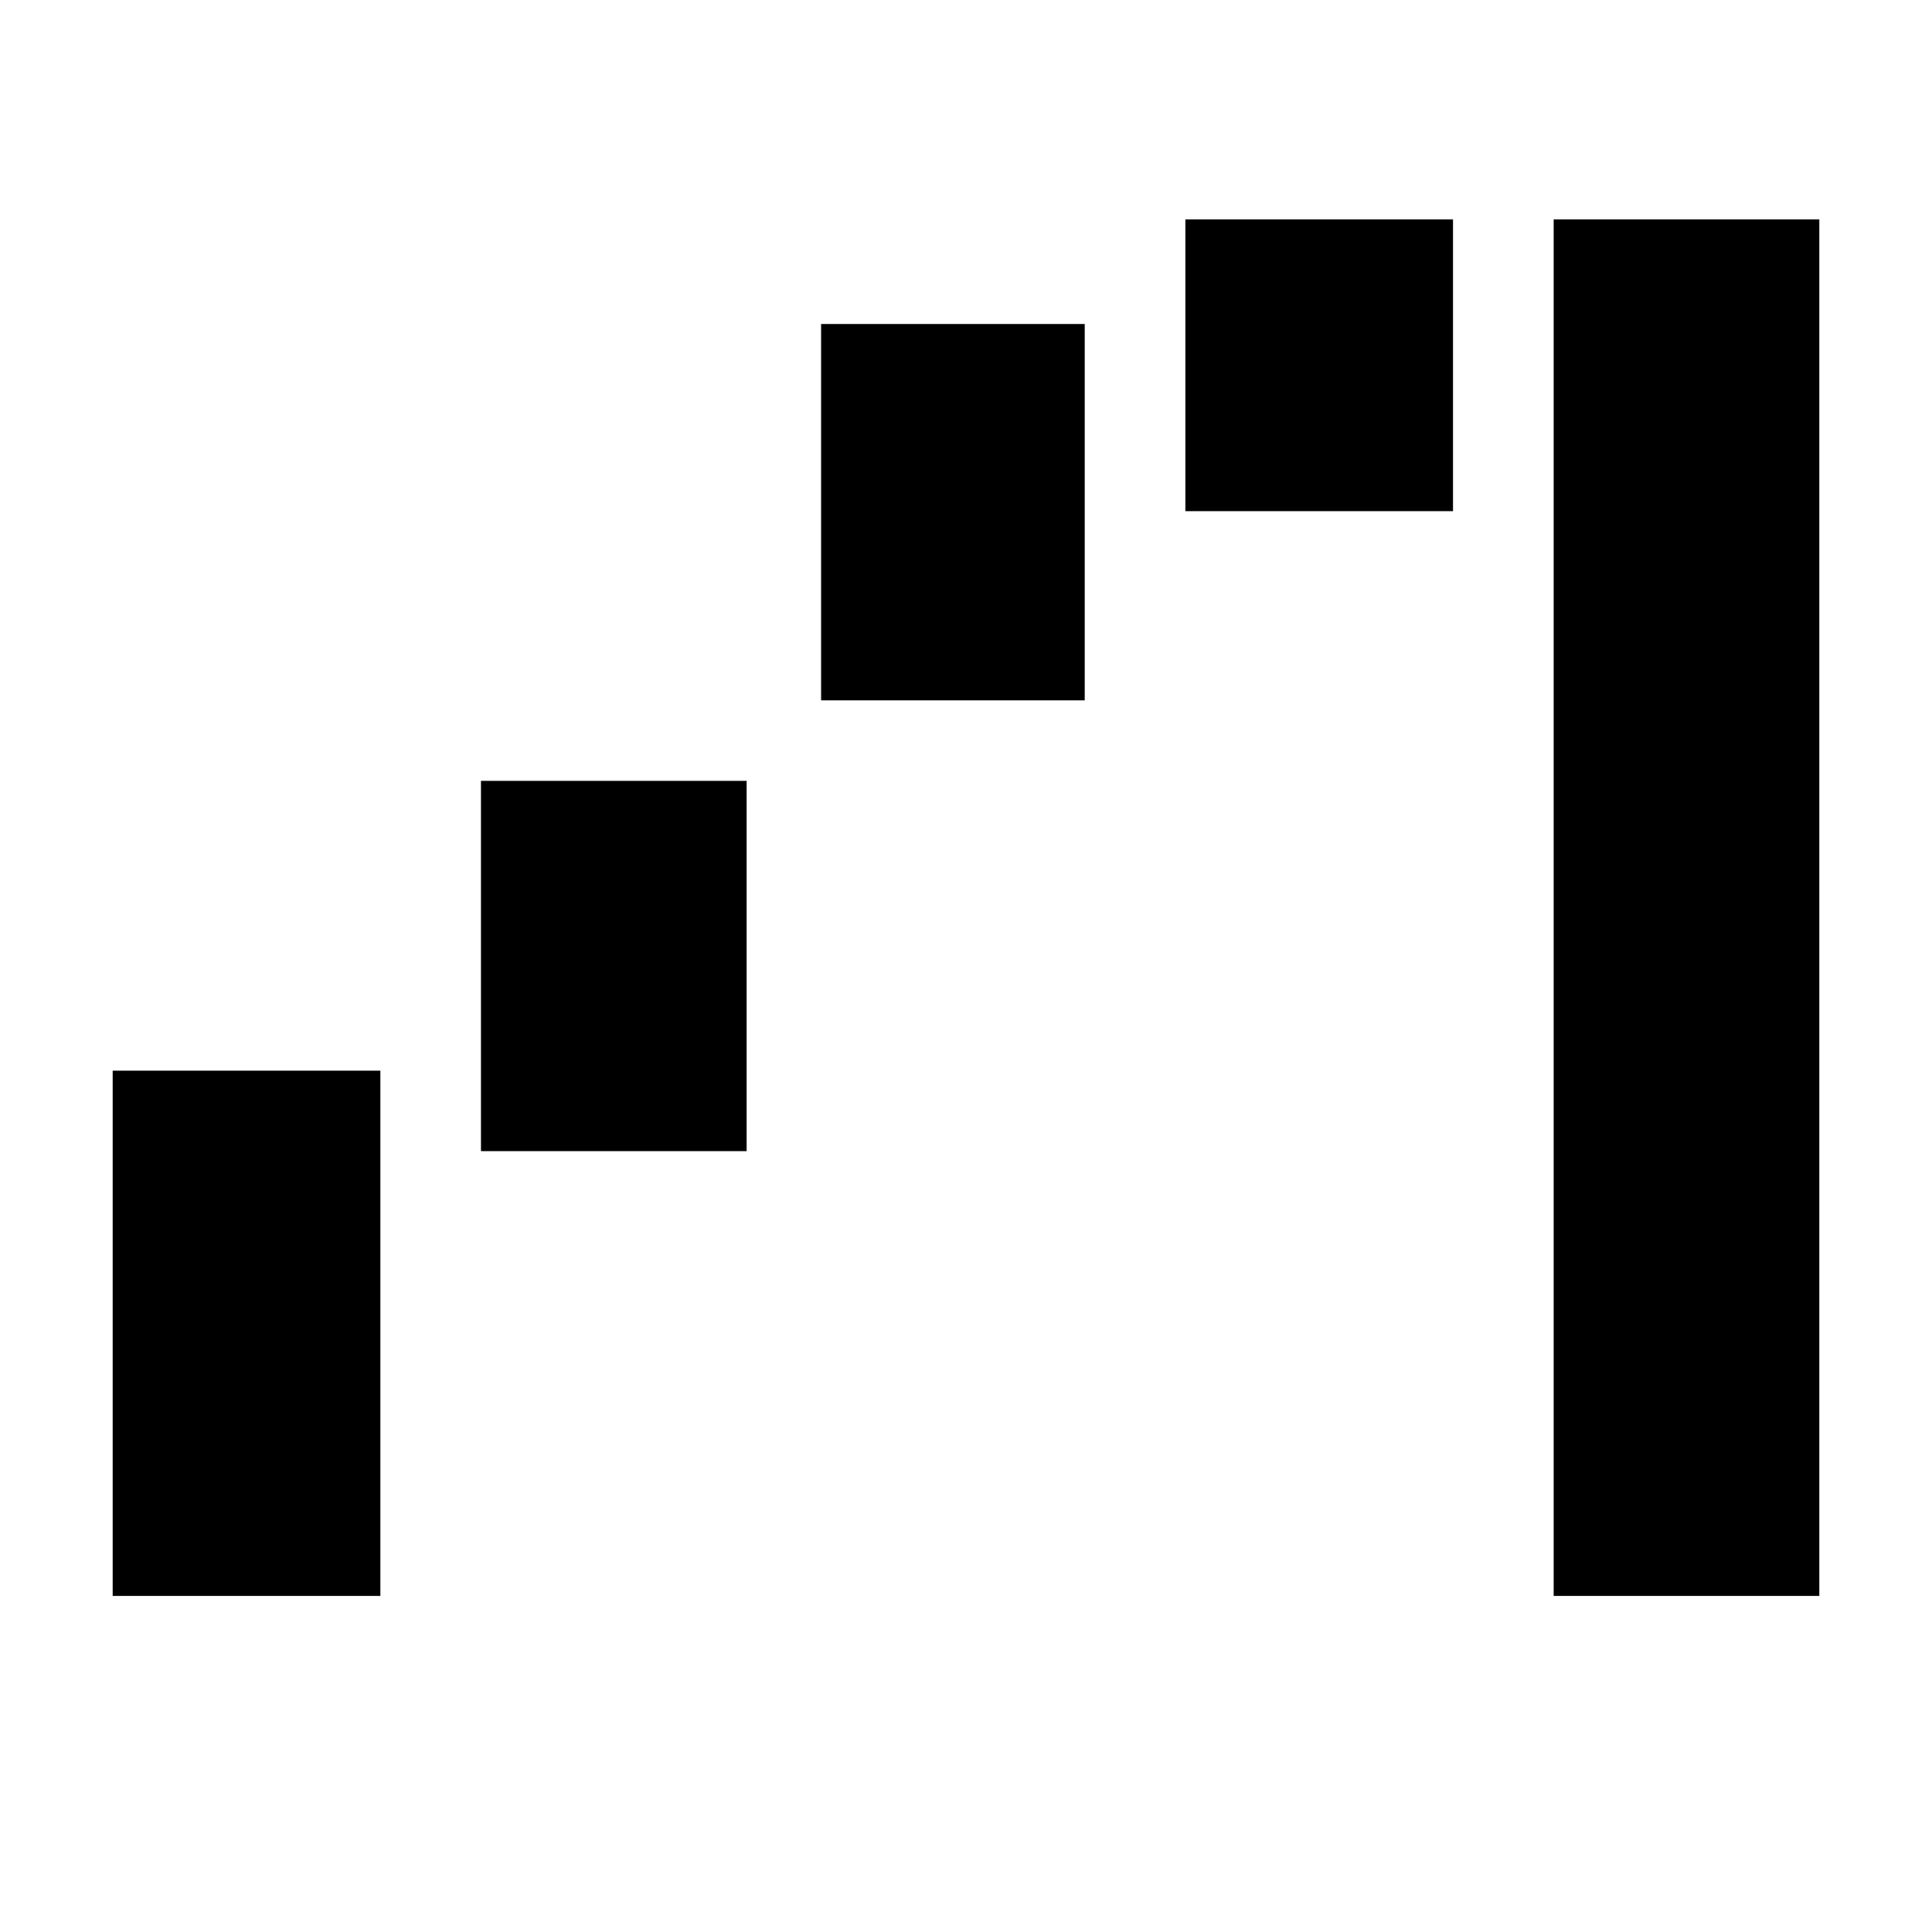<svg xmlns="http://www.w3.org/2000/svg" height="40" width="40"><path d="M2.333 33.042V22.167h5.542v10.875Zm7.625-9.209v-7.666h5.5v7.666ZM17 14.5V6.708h5.458V14.5Zm7.542-3.917V4.542h5.541v6.041Zm7.625 22.459v-28.5h5.5v28.5Z"/></svg>